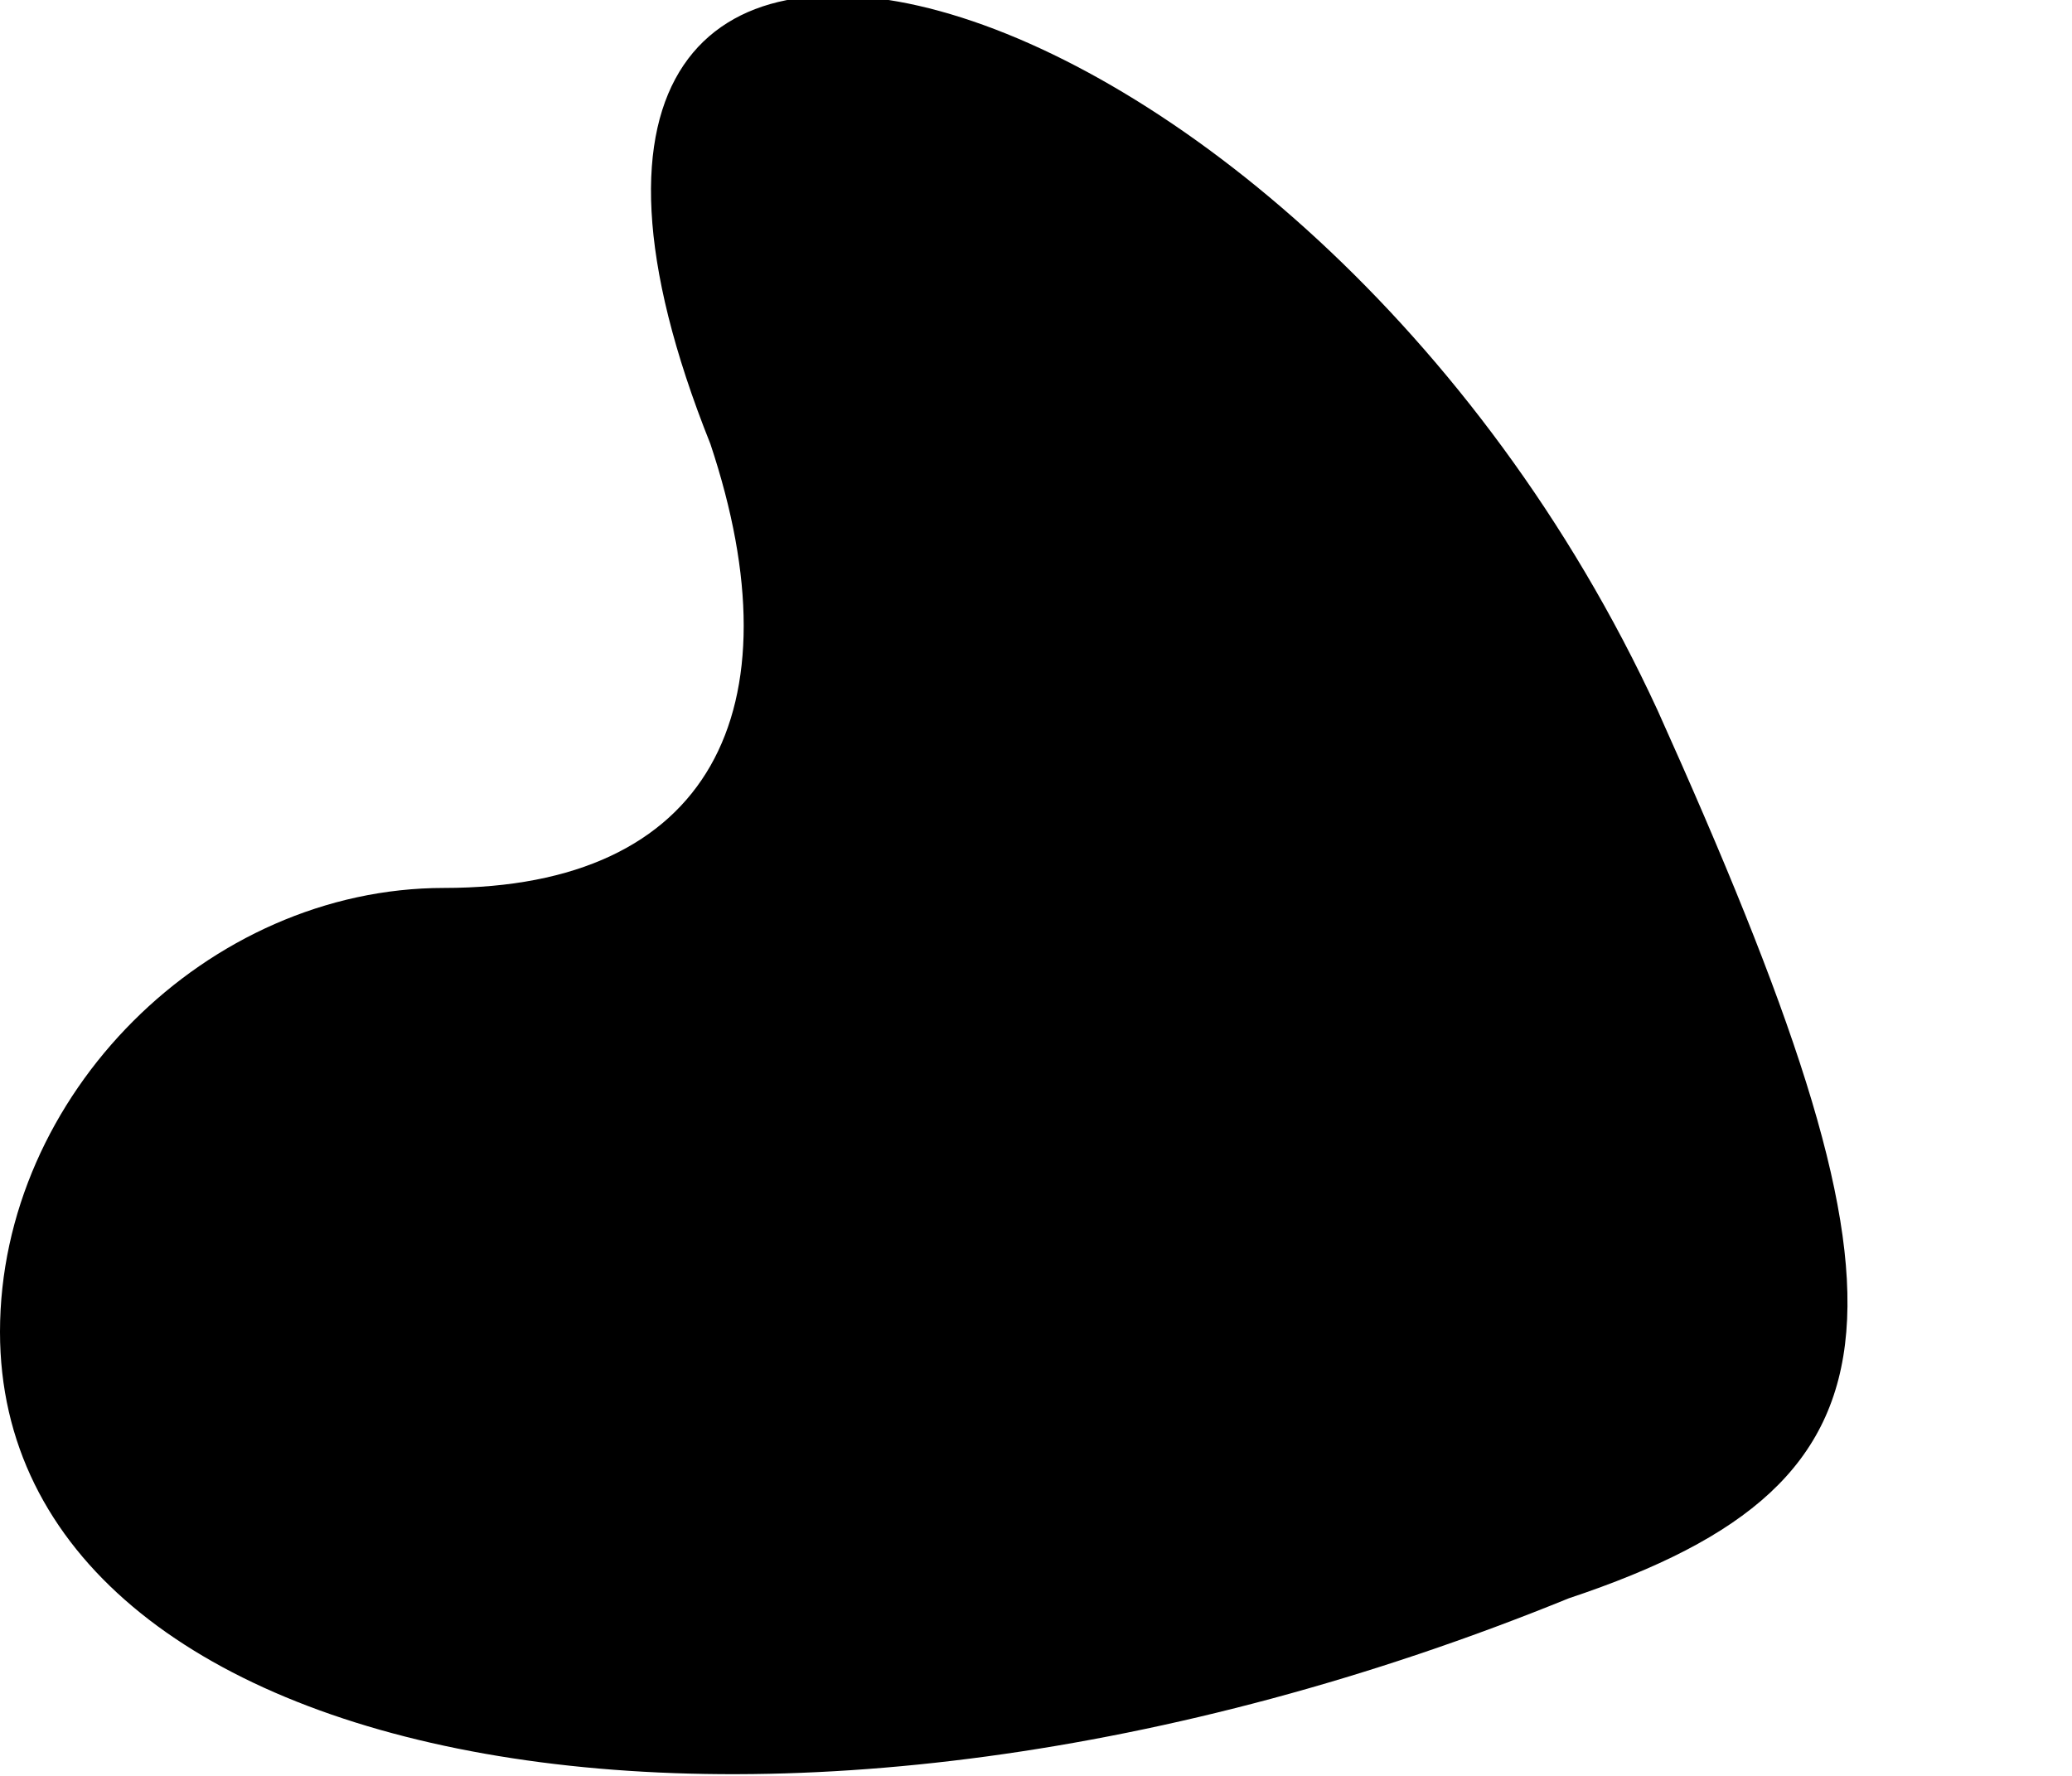 <?xml version="1.0" standalone="no"?>
<!DOCTYPE svg PUBLIC "-//W3C//DTD SVG 20010904//EN"
 "http://www.w3.org/TR/2001/REC-SVG-20010904/DTD/svg10.dtd">
<svg version="1.0" xmlns="http://www.w3.org/2000/svg"
 width="7pt" height="6pt" viewBox="0 0 7 6"
 preserveAspectRatio="xMidYMid meet">
<g transform="translate(0,6) scale(0.1,-0.1)"
fill="#000000" stroke="none">
<path fill="#000000" stroke="none" d="M24 45 c3 -9 0 -15 -9 -15 -8 0 -15 -7
-15 -15 0 -15 26 -20 53 -9 12 4 12 10 3 30 -12 26 -42 34 -32 9z"/>
</g>
</svg>
